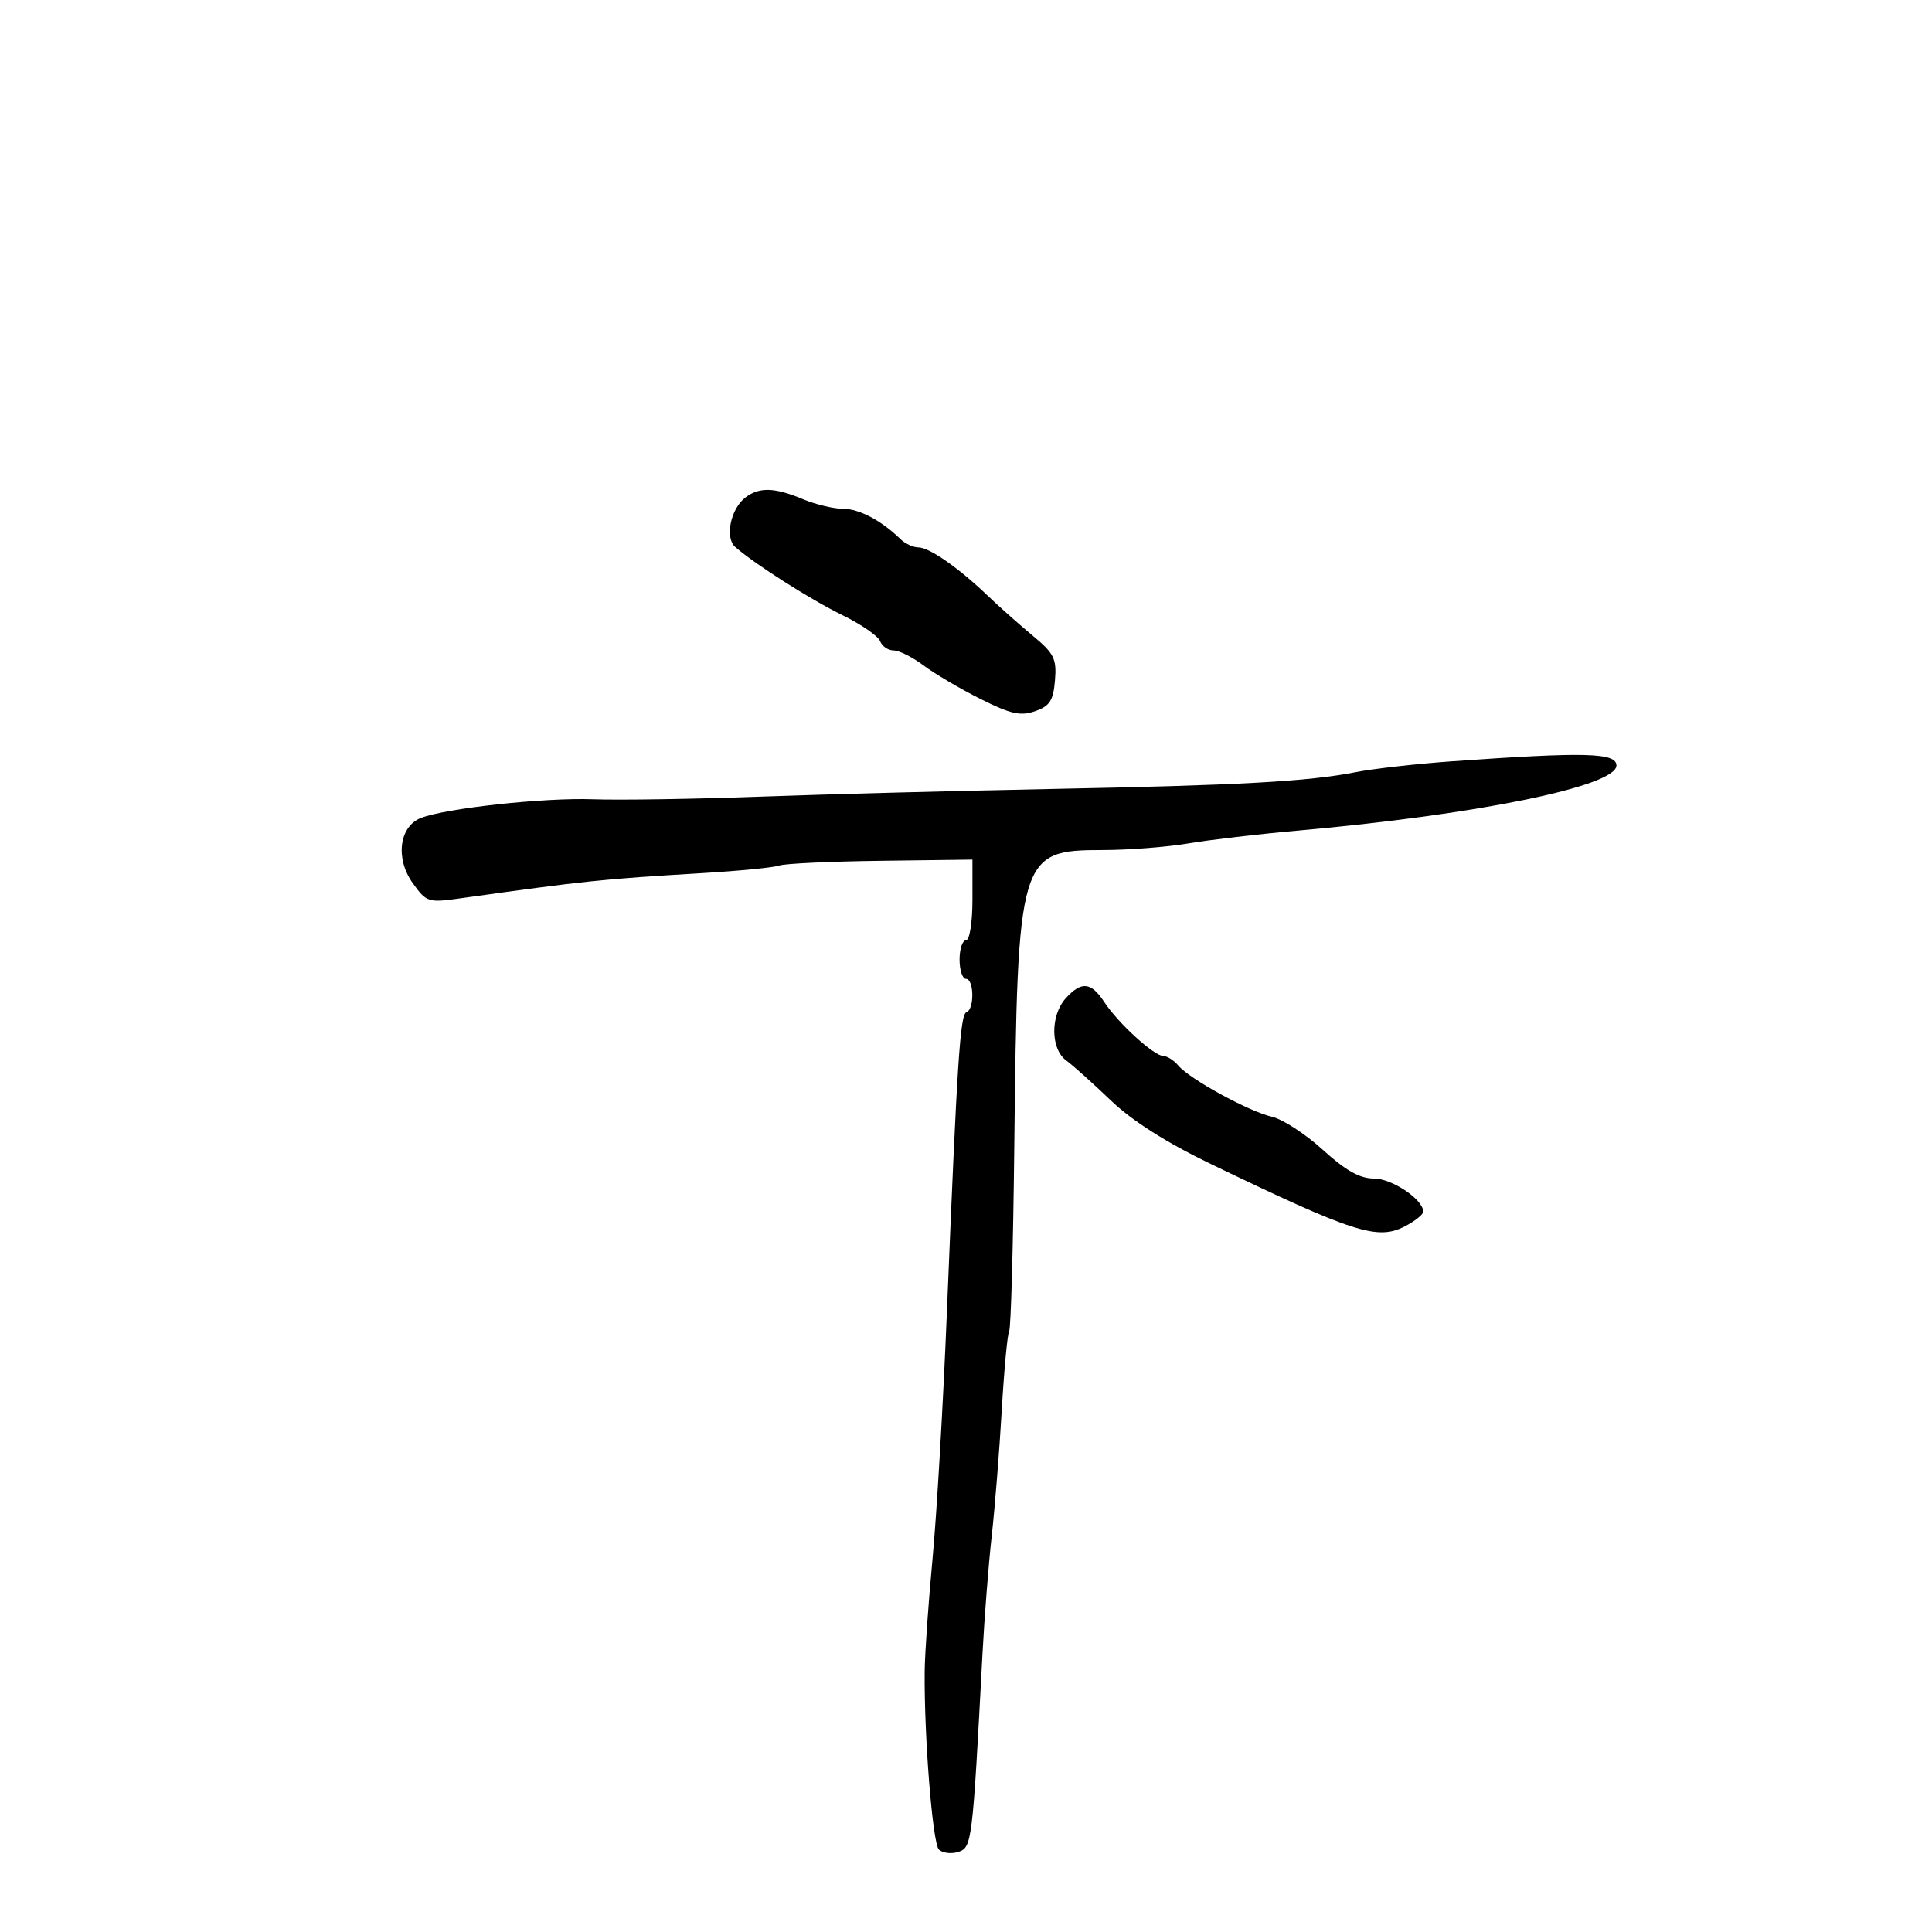 <svg xmlns="http://www.w3.org/2000/svg" width="300" height="300" viewBox="0 0 300 300" version="1.1">
	<path d="M 115.746 77.250 C 113.446 79.007, 112.526 83.496, 114.170 84.937 C 117.201 87.593, 125.850 93.094, 130.802 95.514 C 133.718 96.940, 136.353 98.757, 136.659 99.553 C 136.964 100.349, 137.911 101, 138.763 101 C 139.614 101, 141.704 102.046, 143.406 103.325 C 145.108 104.604, 149.079 106.944, 152.232 108.525 C 156.929 110.881, 158.462 111.224, 160.732 110.431 C 163.007 109.636, 163.556 108.784, 163.815 105.650 C 164.094 102.279, 163.688 101.468, 160.315 98.668 C 158.217 96.926, 155.093 94.150, 153.373 92.500 C 148.867 88.178, 144.307 85, 142.612 85 C 141.804 85, 140.548 84.419, 139.821 83.709 C 136.871 80.827, 133.410 79, 130.900 79 C 129.439 79, 126.629 78.325, 124.654 77.500 C 120.280 75.672, 117.899 75.606, 115.746 77.250 M 225.500 118.208 C 220 118.598, 213.250 119.360, 210.500 119.902 C 203.109 121.358, 192.497 121.942, 163 122.515 C 148.425 122.799, 128.175 123.335, 118 123.706 C 107.825 124.078, 96.164 124.260, 92.087 124.111 C 84.499 123.835, 69.207 125.499, 65.344 127.022 C 61.989 128.344, 61.363 133.297, 64.069 137.097 C 66.210 140.103, 66.481 140.192, 71.396 139.504 C 90.918 136.769, 93.425 136.508, 109 135.580 C 114.775 135.236, 120.175 134.705, 121 134.401 C 121.825 134.096, 128.912 133.764, 136.750 133.663 L 151 133.478 151 139.739 C 151 143.246, 150.560 146, 150 146 C 149.450 146, 149 147.350, 149 149 C 149 150.650, 149.450 152, 150 152 C 151.256 152, 151.328 156.714, 150.079 157.167 C 149.087 157.526, 148.632 164.502, 147.022 204 C 146.450 218.025, 145.454 235.125, 144.808 242 C 144.162 248.875, 143.611 256.750, 143.584 259.500 C 143.484 269.601, 144.806 286.206, 145.788 287.188 C 146.344 287.744, 147.697 287.914, 148.794 287.565 C 150.924 286.889, 151.013 286.162, 152.547 257 C 152.850 251.225, 153.501 242.900, 153.993 238.500 C 154.484 234.100, 155.185 225.325, 155.550 219 C 155.915 212.675, 156.433 207.136, 156.702 206.691 C 156.971 206.245, 157.328 193.420, 157.495 178.191 C 157.993 132.817, 158.234 132.005, 171.205 131.994 C 175.217 131.991, 181.200 131.530, 184.500 130.969 C 187.800 130.409, 195.450 129.512, 201.500 128.978 C 229.324 126.518, 251 122.089, 251 118.862 C 251 116.866, 246.187 116.743, 225.500 118.208 M 165.488 155.013 C 163.079 157.676, 163.119 162.883, 165.564 164.670 C 166.607 165.433, 169.720 168.221, 172.481 170.866 C 175.786 174.032, 181.085 177.402, 188 180.735 C 210.237 191.453, 213.887 192.627, 218.134 190.431 C 219.710 189.616, 221 188.589, 221 188.149 C 221 186.255, 216.156 183, 213.338 183 C 211.146 183, 208.945 181.762, 205.402 178.538 C 202.706 176.084, 199.150 173.774, 197.500 173.405 C 193.975 172.615, 184.690 167.536, 182.959 165.450 C 182.297 164.653, 181.248 163.987, 180.628 163.971 C 179.150 163.932, 173.613 158.865, 171.463 155.584 C 169.426 152.476, 167.915 152.331, 165.488 155.013" stroke="none" fill="black" fill-rule="evenodd"/>
</svg>